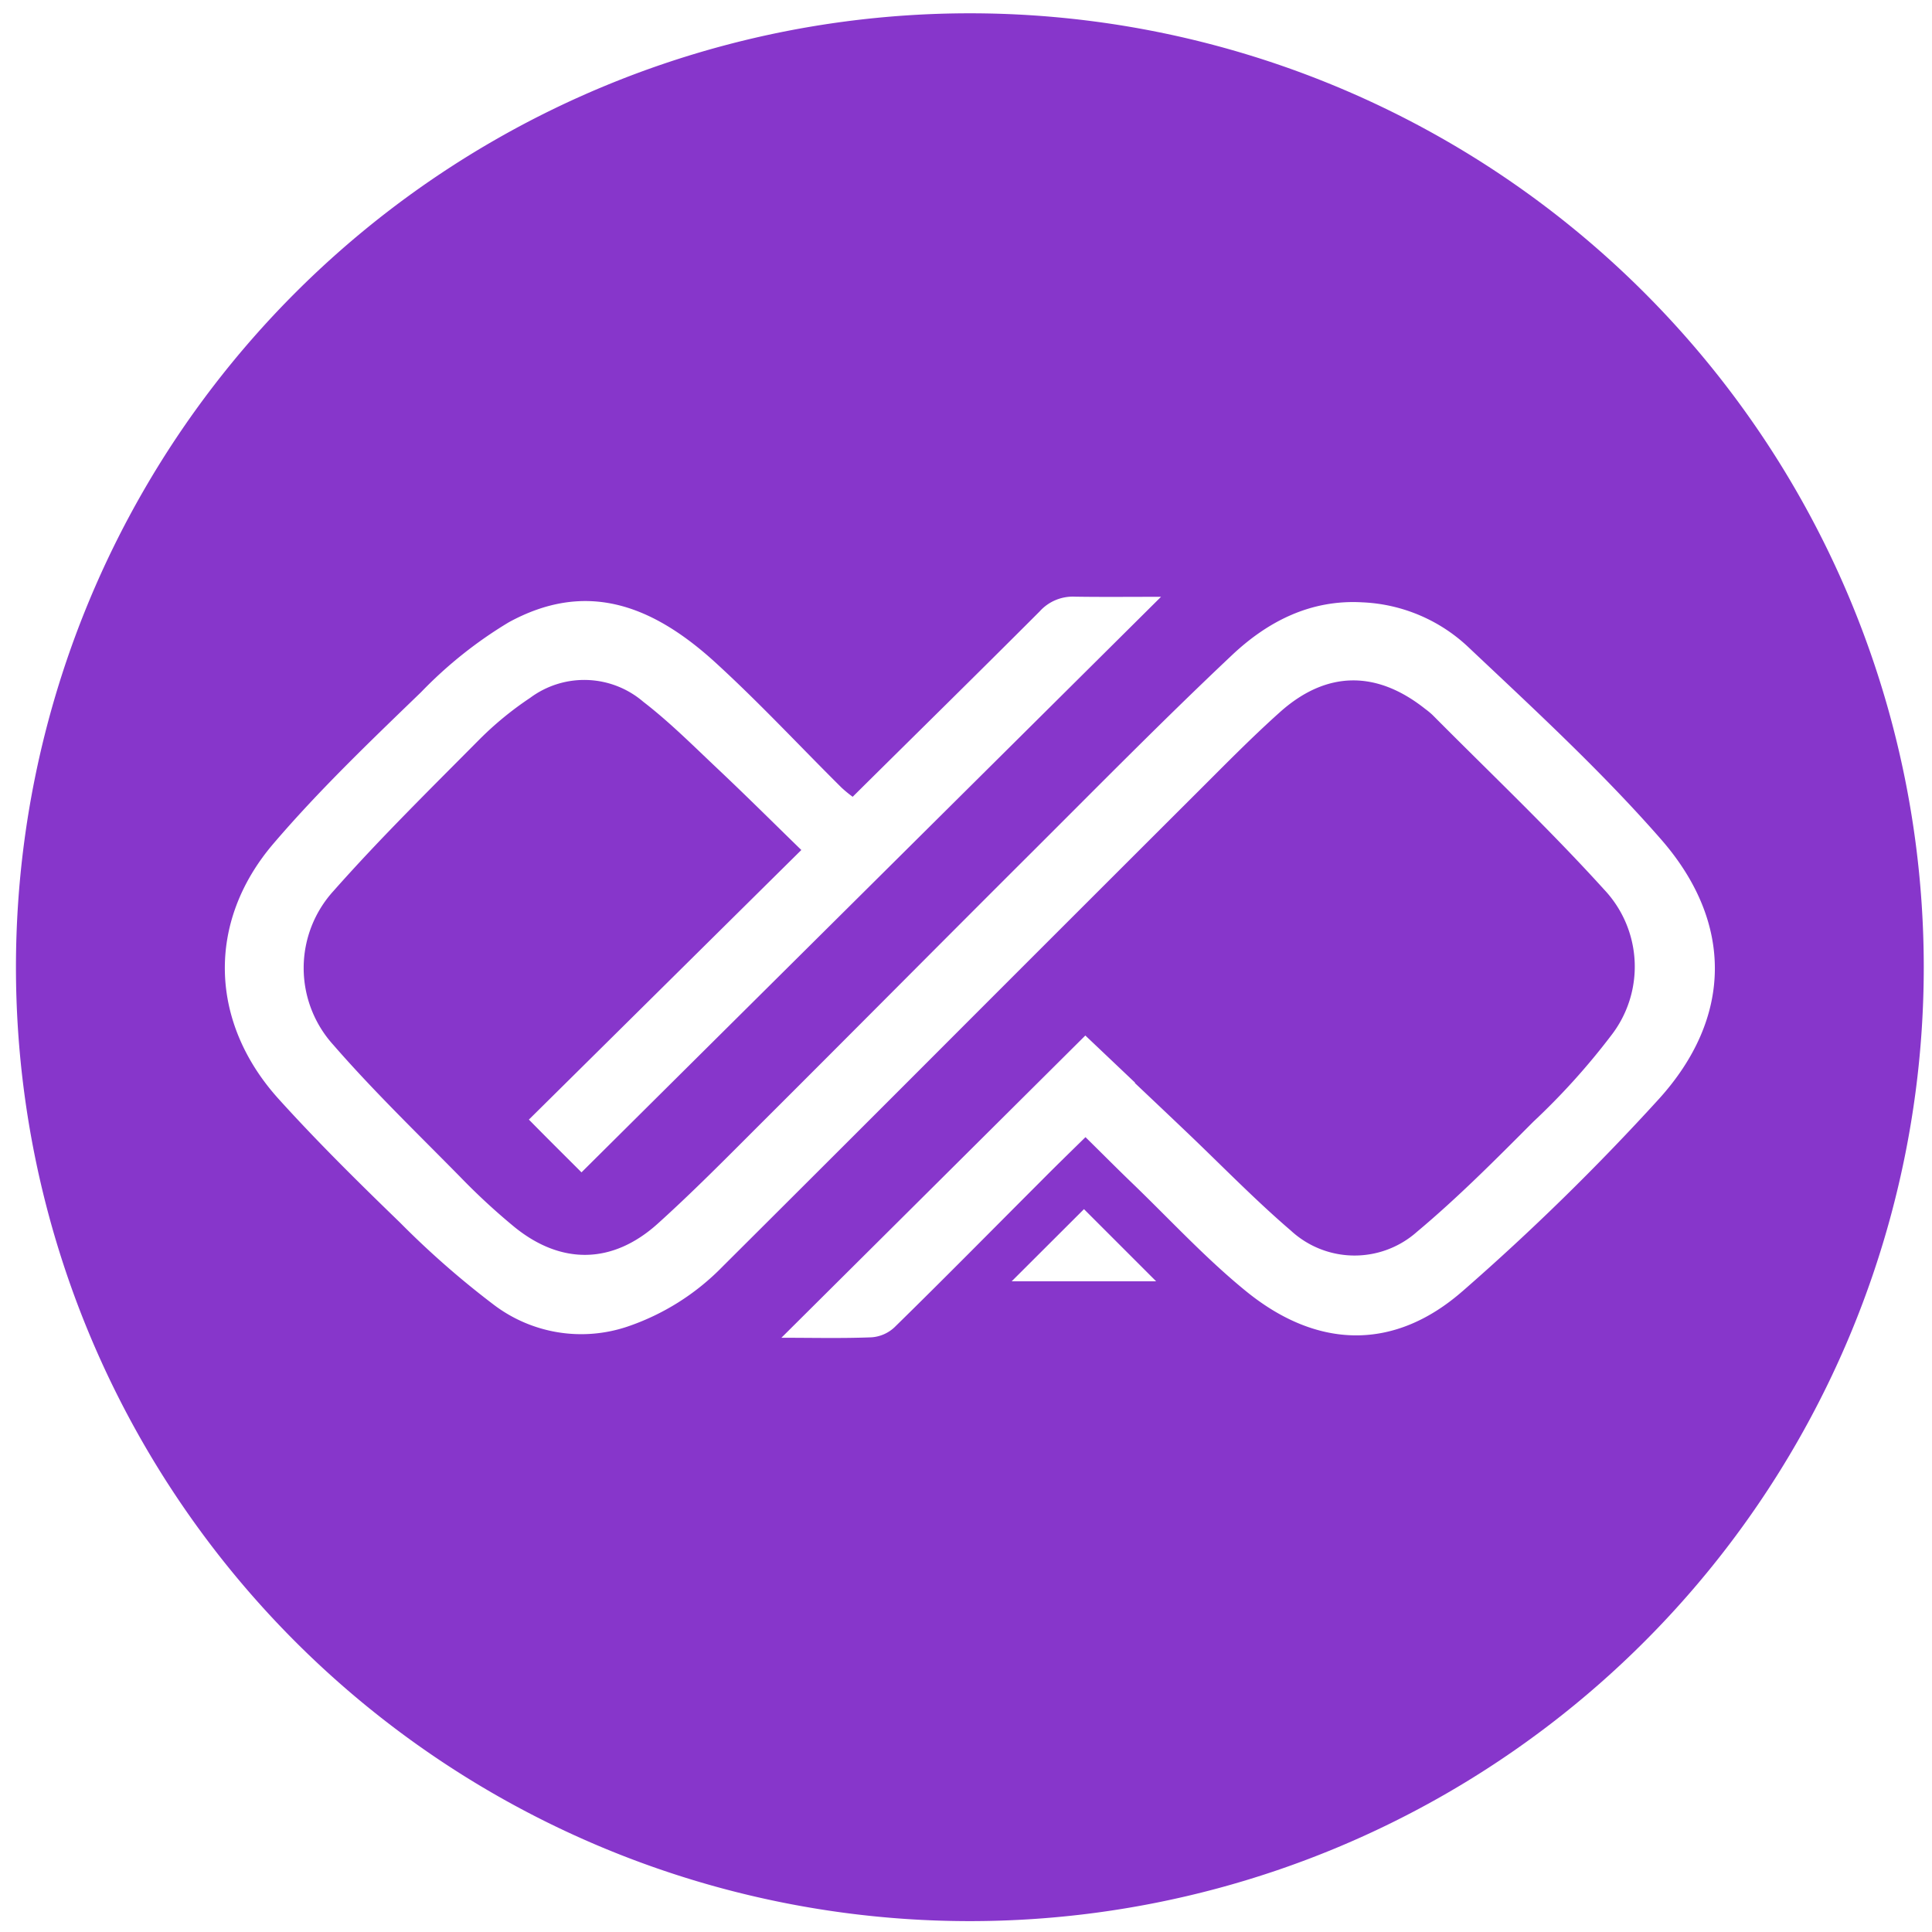<?xml version="1.0" encoding="UTF-8" standalone="no"?>
<!-- Created with Inkscape (http://www.inkscape.org/) -->

<svg
   width="8.2in"
   height="8.2in"
   viewBox="0 0 208.28 208.28"
   version="1.1"
   id="svg1402"
   inkscape:version="1.1 (c4e8f9e, 2021-05-24)"
   sodipodi:docname="yfiag.svg"
   xmlns:inkscape="http://www.inkscape.org/namespaces/inkscape"
   xmlns:sodipodi="http://sodipodi.sourceforge.net/DTD/sodipodi-0.dtd"
   xmlns="http://www.w3.org/2000/svg"
   xmlns:svg="http://www.w3.org/2000/svg">
  <sodipodi:namedview
     id="namedview1404"
     pagecolor="#ffffff"
     bordercolor="#666666"
     borderopacity="1.0"
     inkscape:pageshadow="2"
     inkscape:pageopacity="0.0"
     inkscape:pagecheckerboard="0"
     inkscape:document-units="mm"
     showgrid="false"
     inkscape:zoom="0.59982893"
     inkscape:cx="1022.7916"
     inkscape:cy="526.81687"
     inkscape:window-width="1440"
     inkscape:window-height="900"
     inkscape:window-x="0"
     inkscape:window-y="0"
     inkscape:window-maximized="0"
     inkscape:current-layer="layer1"
     units="in" />
  <defs
     id="defs1399" />
  <g
     inkscape:label="Vrstva 1"
     inkscape:groupmode="layer"
     id="layer1">
    <path
       id="XMLID_275_"
       d="M 104.556,1.434 A 102.843,102.843 0 0 0 1.72,104.271 102.843,102.843 0 0 0 104.556,207.107 102.843,102.843 0 0 0 207.392,104.271 102.842,102.842 0 0 0 104.556,1.434 Z m 4.511,136.695 7.792,-7.777 7.777,7.777 z m 48.591,1.076 c -7.316,6.394 -15.554,6.256 -23.208,0.092 -4.411,-3.566 -8.3,-7.808 -12.403,-11.757 -1.629,-1.567 -3.228,-3.182 -5.026,-4.949 -1.583,1.552 -3.182,3.105 -4.749,4.687 -5.272,5.272 -10.508,10.59 -15.846,15.815 a 4.029,4.029 0 0 1 -2.459,1.076 c -3.228,0.128 -6.455,0.048 -9.729,0.048 l 32.767,-32.583 5.364,5.087 -0.03,0.029 c 1.998,1.89 3.674,3.474 5.333,5.056 3.826,3.628 7.5,7.439 11.497,10.866 a 10.123,10.123 0 0 0 13.583,0.128 c 4.411,-3.689 8.484,-7.792 12.558,-11.88 a 74.726,74.726 0 0 0 8.377,-9.283 12.1,12.1 0 0 0 -0.753,-15.738 c -5.902,-6.516 -12.295,-12.572 -18.49,-18.813 a 8.288,8.288 0 0 0 -0.8,-0.661 c -5.241,-4.165 -10.62,-4.134 -15.615,0.308 -3.166,2.828 -6.133,5.871 -9.144,8.869 q -12.381,12.358 -24.761,24.744 -13.095,13.118 -26.22,26.19 a 25.955,25.955 0 0 1 -10.328,6.501 15.599,15.599 0 0 1 -14.431,-2.444 95.129,95.129 0 0 1 -10.021,-8.792 C 38.652,127.472 34.194,123.075 30.014,118.449 22.59,110.211 22.237,99.437 29.46,90.969 34.393,85.19 39.927,79.903 45.398,74.616 a 46.089,46.089 0 0 1 9.452,-7.531 c 8.054,-4.395 15.077,-2.167 22.117,4.195 4.764,4.334 9.16,9.069 13.741,13.618 a 13.155,13.155 0 0 0 1.215,1 C 98.746,79.135 105.448,72.557 112.087,65.907 a 4.804,4.804 0 0 1 3.78,-1.583 c 2.92,0.048 5.825,0.015 9.298,0.015 C 104.094,85.273 83.437,105.775 62.688,126.386 60.952,124.649 59.1,122.819 57.017,120.699 66.776,111.047 76.428,101.486 86.388,91.635 83.36,88.688 80.44,85.779 77.458,82.966 74.815,80.476 72.232,77.879 69.358,75.662 a 9.777,9.777 0 0 0 -12.203,-0.431 35.609,35.609 0 0 0 -5.533,4.549 c -5.287,5.333 -10.667,10.62 -15.646,16.246 a 12.339,12.339 0 0 0 -0.046,16.615 c 4.303,4.949 9.053,9.529 13.648,14.201 a 70.268,70.268 0 0 0 5.887,5.441 c 5.056,4.101 10.59,4.011 15.446,-0.369 3.766,-3.397 7.331,-7.008 10.928,-10.605 9.913,-9.882 19.765,-19.826 29.679,-29.708 7.054,-7.039 14.033,-14.125 21.287,-20.964 3.844,-3.628 8.469,-6.023 14.062,-5.702 a 17.746,17.746 0 0 1 11.343,4.749 c 7.131,6.731 14.401,13.418 20.841,20.78 7.869,8.99 7.731,19.274 -0.246,28.049 a 257.693,257.693 0 0 1 -21.147,20.695 z"
       fill="#8736cb"
       style="stroke-width:1.281" />
  </g>
</svg>
